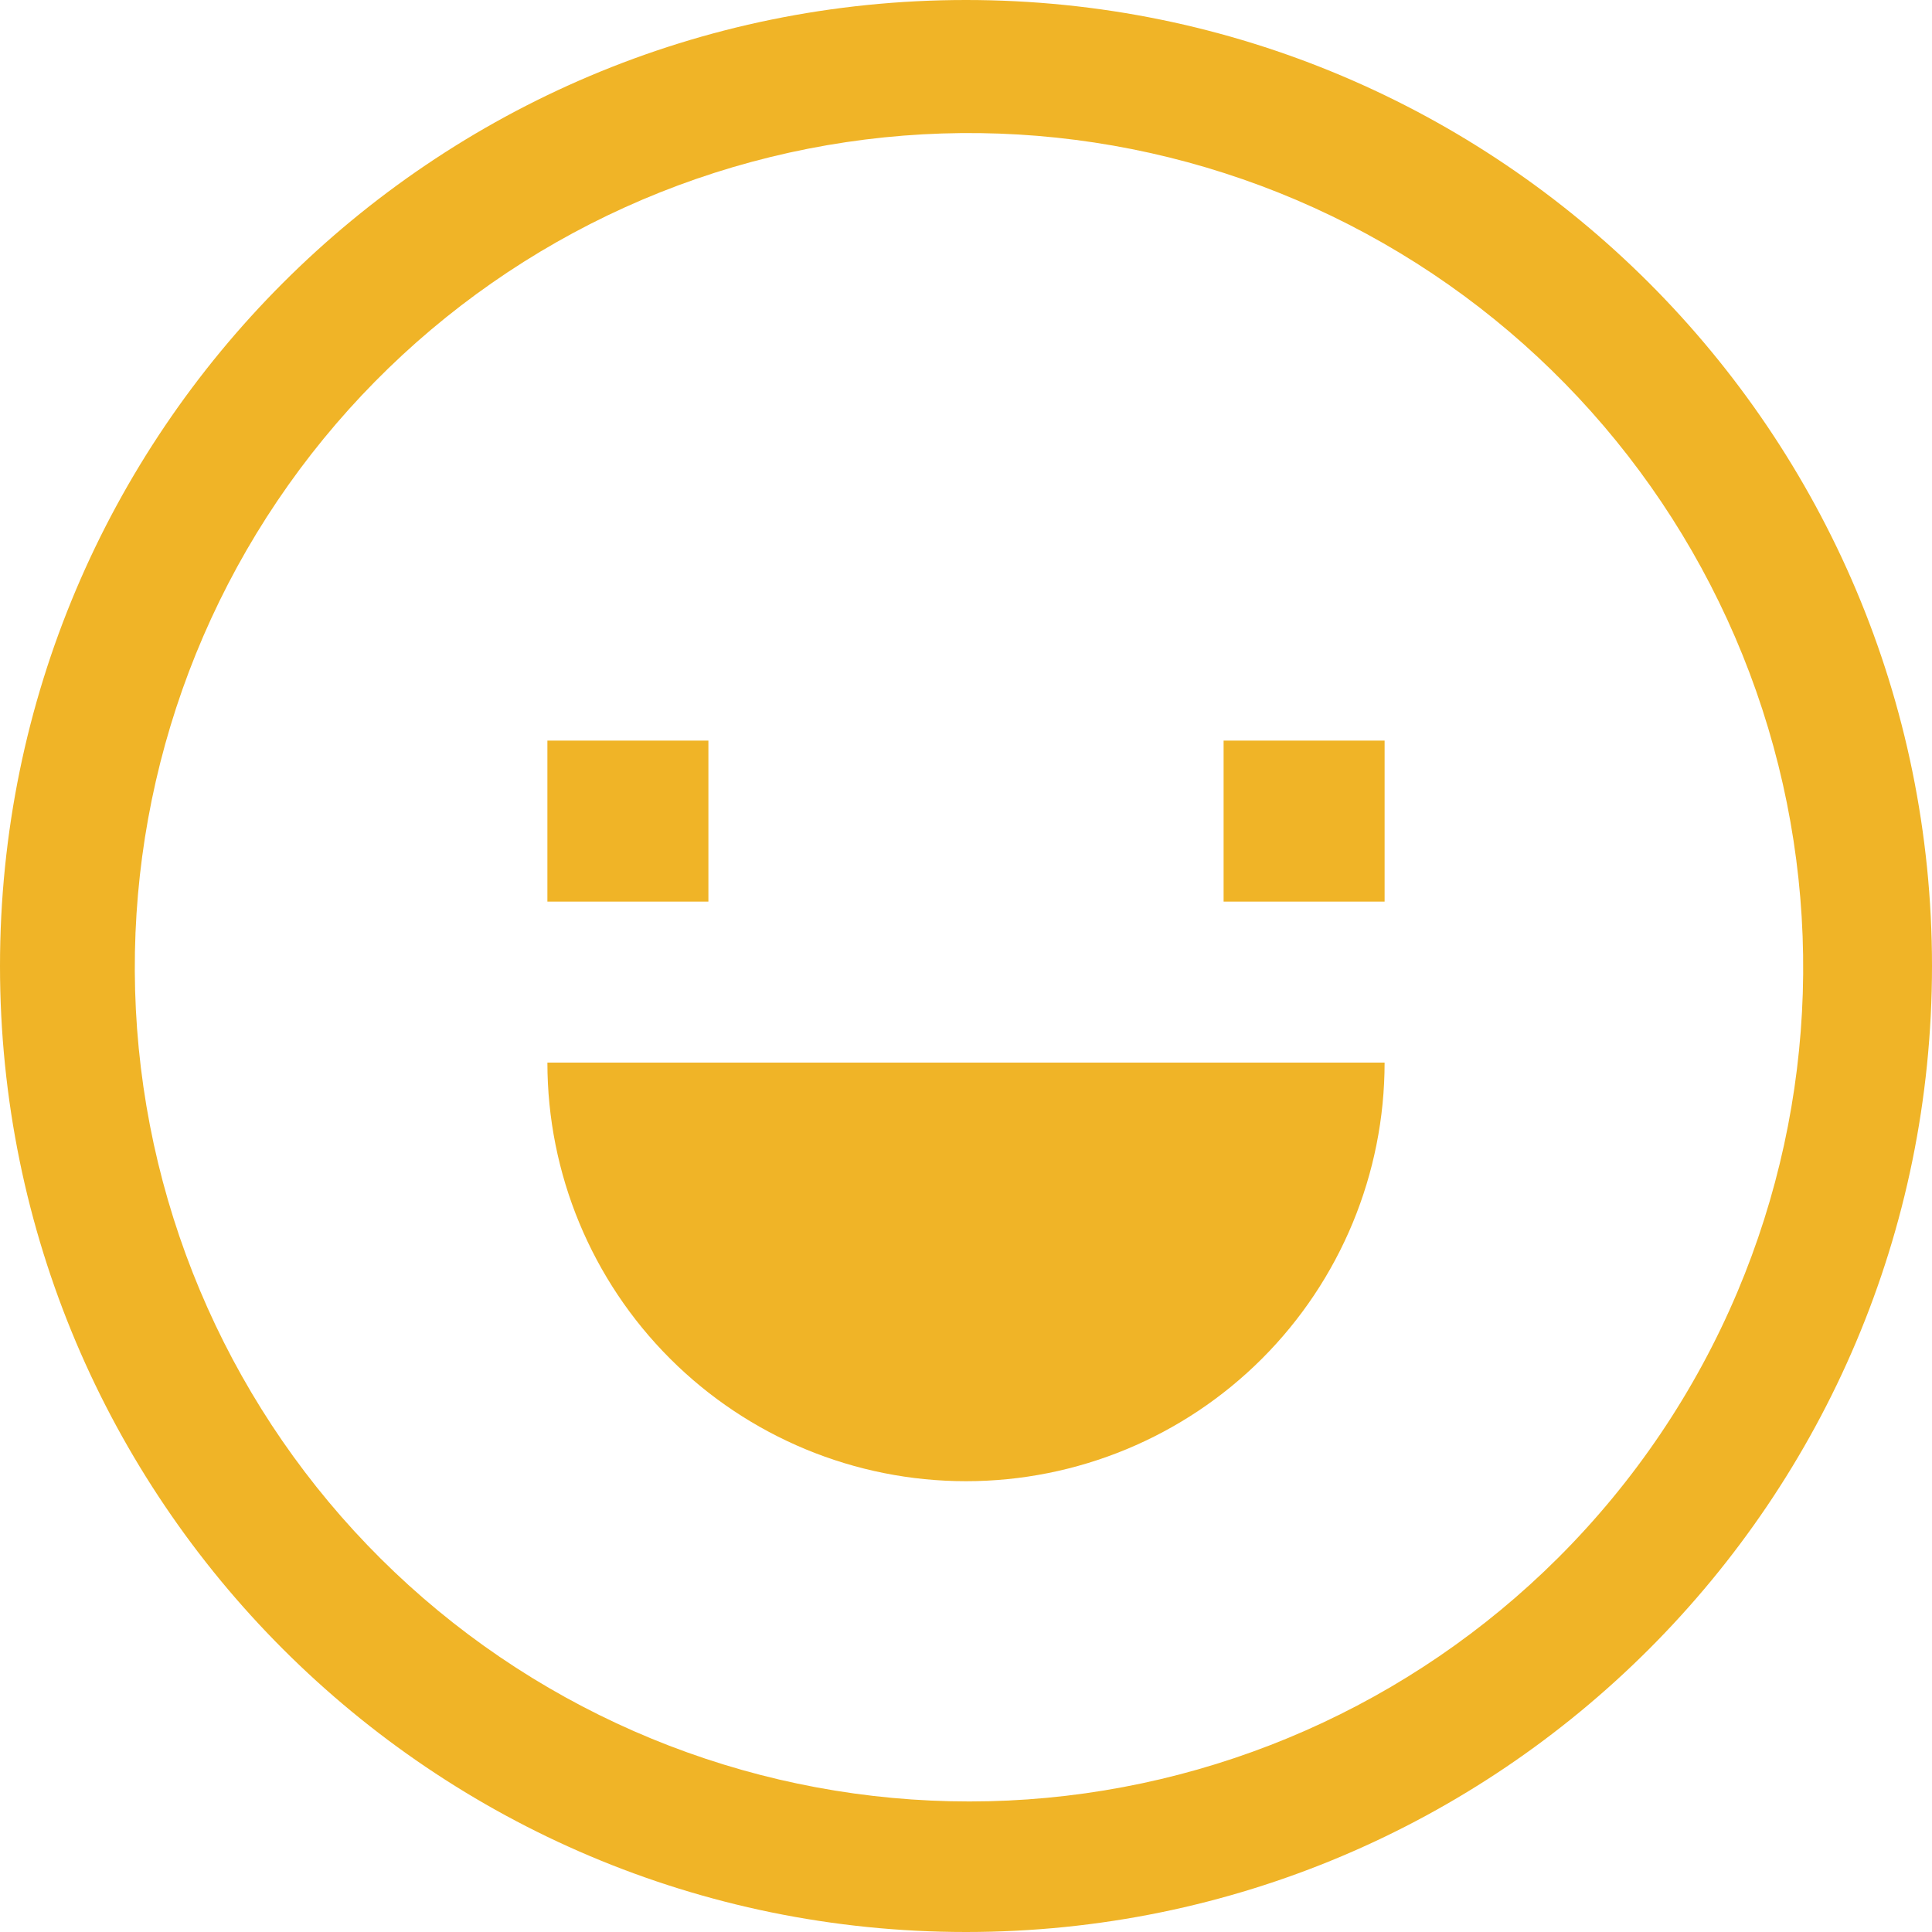 <svg width="27" height="27" viewBox="0 0 27 27" fill="none" xmlns="http://www.w3.org/2000/svg">
<path d="M13.5 0C6.044 0 0 6.044 0 13.5C0 20.956 6.044 27 13.5 27C20.956 27 27 20.956 27 13.5C27 6.044 20.956 0 13.5 0ZM21.773 21.773C19.722 23.818 16.982 25.027 14.089 25.163C11.195 25.298 8.355 24.352 6.121 22.508C3.887 20.664 2.419 18.054 2.004 15.187C1.589 12.32 2.257 9.401 3.876 7C5.496 4.598 7.952 2.885 10.765 2.195C13.578 1.505 16.548 1.887 19.095 3.267C21.642 4.647 23.584 6.925 24.543 9.659C25.502 12.393 25.408 15.385 24.281 18.054C23.694 19.444 22.842 20.707 21.773 21.773Z" fill="#F0B427"/>
<path d="M9.9 10.35H7.65V12.6H9.9V10.35Z" fill="#F0B427"/>
<path d="M19.35 10.35H17.1V12.6H19.35V10.35Z" fill="#F0B427"/>
<path d="M13.5 20.7C15.052 20.7 16.54 20.084 17.637 18.987C18.734 17.89 19.35 16.402 19.35 14.85H7.65C7.65 16.402 8.266 17.89 9.364 18.987C10.461 20.084 11.949 20.7 13.5 20.7Z" fill="#F0B427"/>
</svg>
